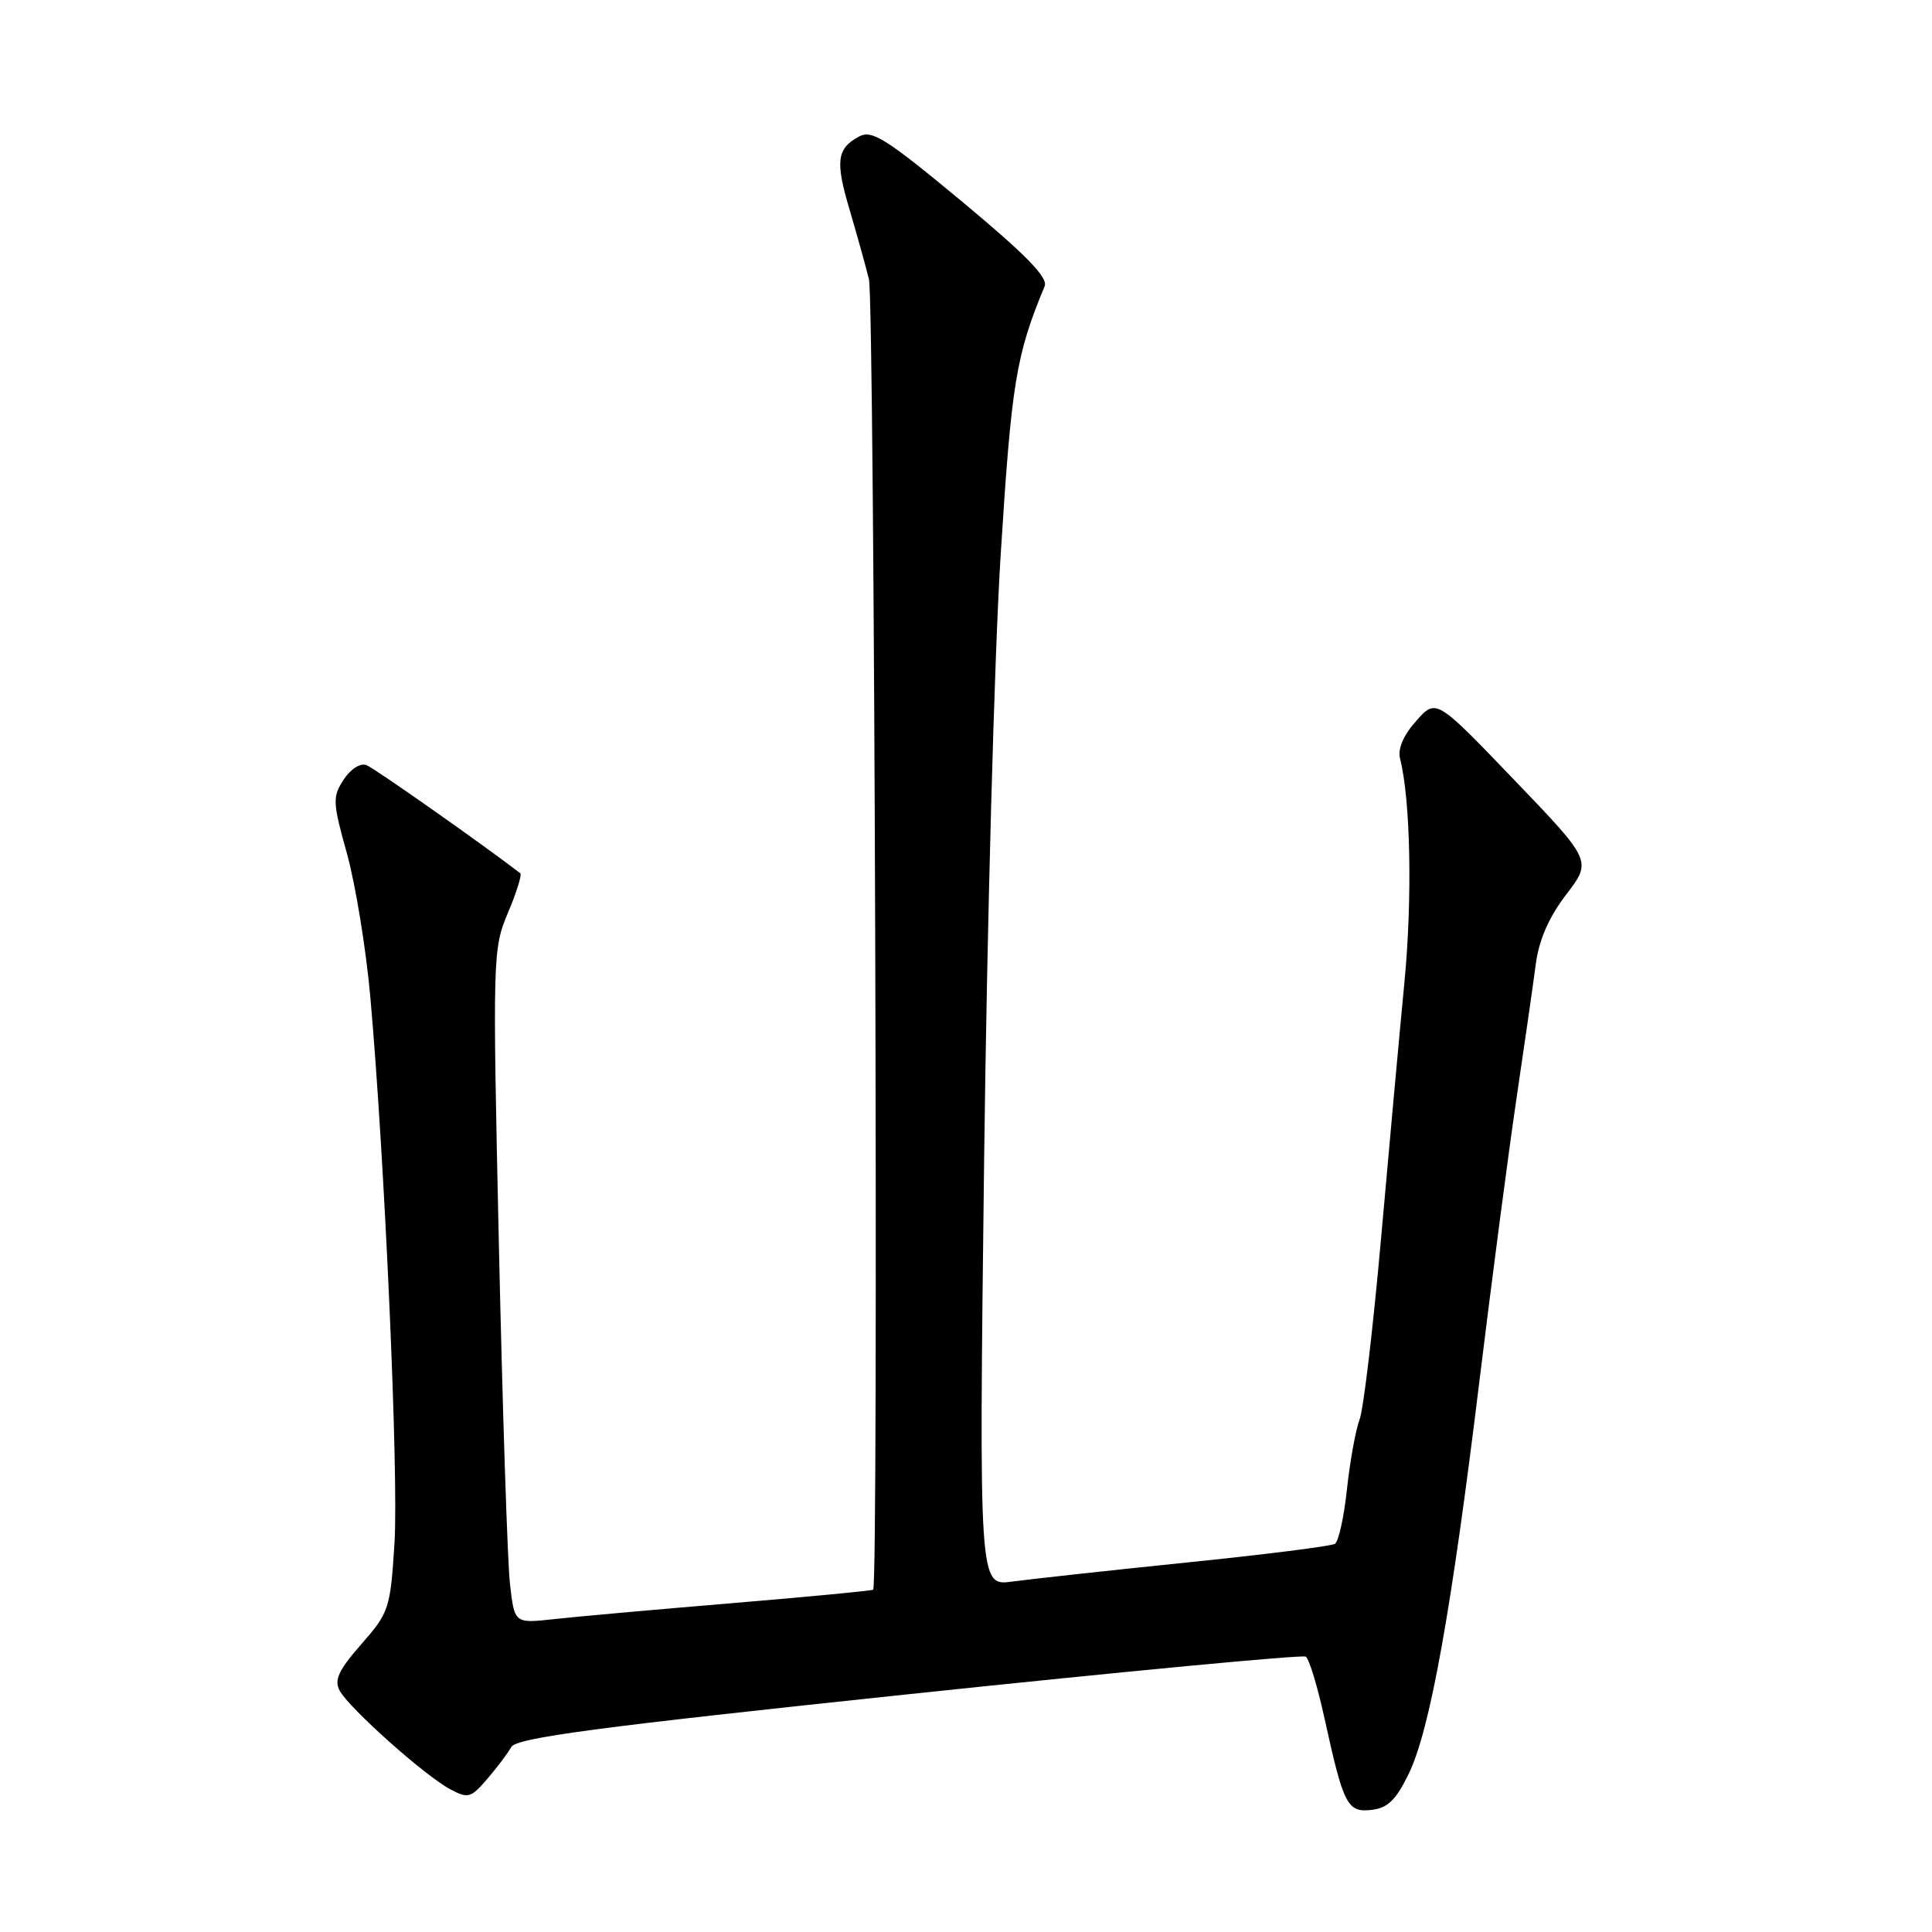 <?xml version="1.0" encoding="UTF-8" standalone="no"?>
<!DOCTYPE svg PUBLIC "-//W3C//DTD SVG 1.1//EN" "http://www.w3.org/Graphics/SVG/1.1/DTD/svg11.dtd" >
<svg xmlns="http://www.w3.org/2000/svg" xmlns:xlink="http://www.w3.org/1999/xlink" version="1.1" viewBox="0 0 256 256">
 <g >
 <path fill="currentColor"
d=" M 186.68 235.00 C 189.49 229.18 192.32 213.45 196.03 183.00 C 197.68 169.53 199.89 152.65 200.95 145.50 C 202.01 138.35 203.16 130.36 203.50 127.75 C 203.92 124.54 205.23 121.54 207.53 118.53 C 210.94 114.07 210.94 114.07 200.61 103.31 C 190.29 92.55 190.29 92.55 187.65 95.53 C 185.96 97.42 185.19 99.23 185.51 100.50 C 186.91 105.95 187.16 119.15 186.09 130.19 C 185.44 136.96 184.05 152.20 183.00 164.06 C 181.95 175.91 180.67 186.73 180.15 188.10 C 179.63 189.48 178.88 193.62 178.48 197.31 C 178.09 201.01 177.37 204.27 176.88 204.57 C 176.40 204.87 167.56 205.99 157.25 207.04 C 146.94 208.10 136.53 209.24 134.11 209.57 C 129.72 210.16 129.72 210.16 130.40 153.83 C 130.78 122.85 131.76 86.74 132.59 73.59 C 134.03 50.70 134.62 47.07 138.42 37.93 C 138.90 36.78 135.95 33.76 127.45 26.69 C 117.45 18.39 115.54 17.17 113.85 18.08 C 110.89 19.66 110.66 21.34 112.55 27.70 C 113.49 30.89 114.66 35.08 115.14 37.00 C 115.88 39.96 116.43 209.91 115.70 210.64 C 115.56 210.78 107.13 211.58 96.97 212.43 C 86.81 213.28 76.17 214.23 73.33 214.55 C 68.16 215.12 68.16 215.12 67.57 209.81 C 67.24 206.89 66.59 186.80 66.11 165.17 C 65.26 126.64 65.29 125.73 67.31 120.94 C 68.45 118.25 69.18 115.89 68.94 115.71 C 63.85 111.80 49.60 101.78 48.56 101.38 C 47.75 101.07 46.46 101.89 45.54 103.30 C 44.04 105.59 44.07 106.29 45.98 113.13 C 47.10 117.18 48.49 125.67 49.06 132.00 C 50.97 153.40 52.84 195.45 52.27 204.50 C 51.72 213.17 51.56 213.66 47.88 217.86 C 44.86 221.31 44.25 222.60 45.01 224.02 C 46.24 226.32 56.26 235.27 59.63 237.07 C 62.02 238.35 62.39 238.25 64.55 235.73 C 65.84 234.24 67.28 232.32 67.75 231.49 C 68.43 230.27 79.03 228.86 120.41 224.49 C 148.90 221.48 172.58 219.24 173.02 219.51 C 173.47 219.79 174.59 223.50 175.52 227.76 C 178.03 239.21 178.53 240.19 181.76 239.82 C 183.89 239.57 184.99 238.49 186.68 235.00 Z "/>
</g>
</svg>